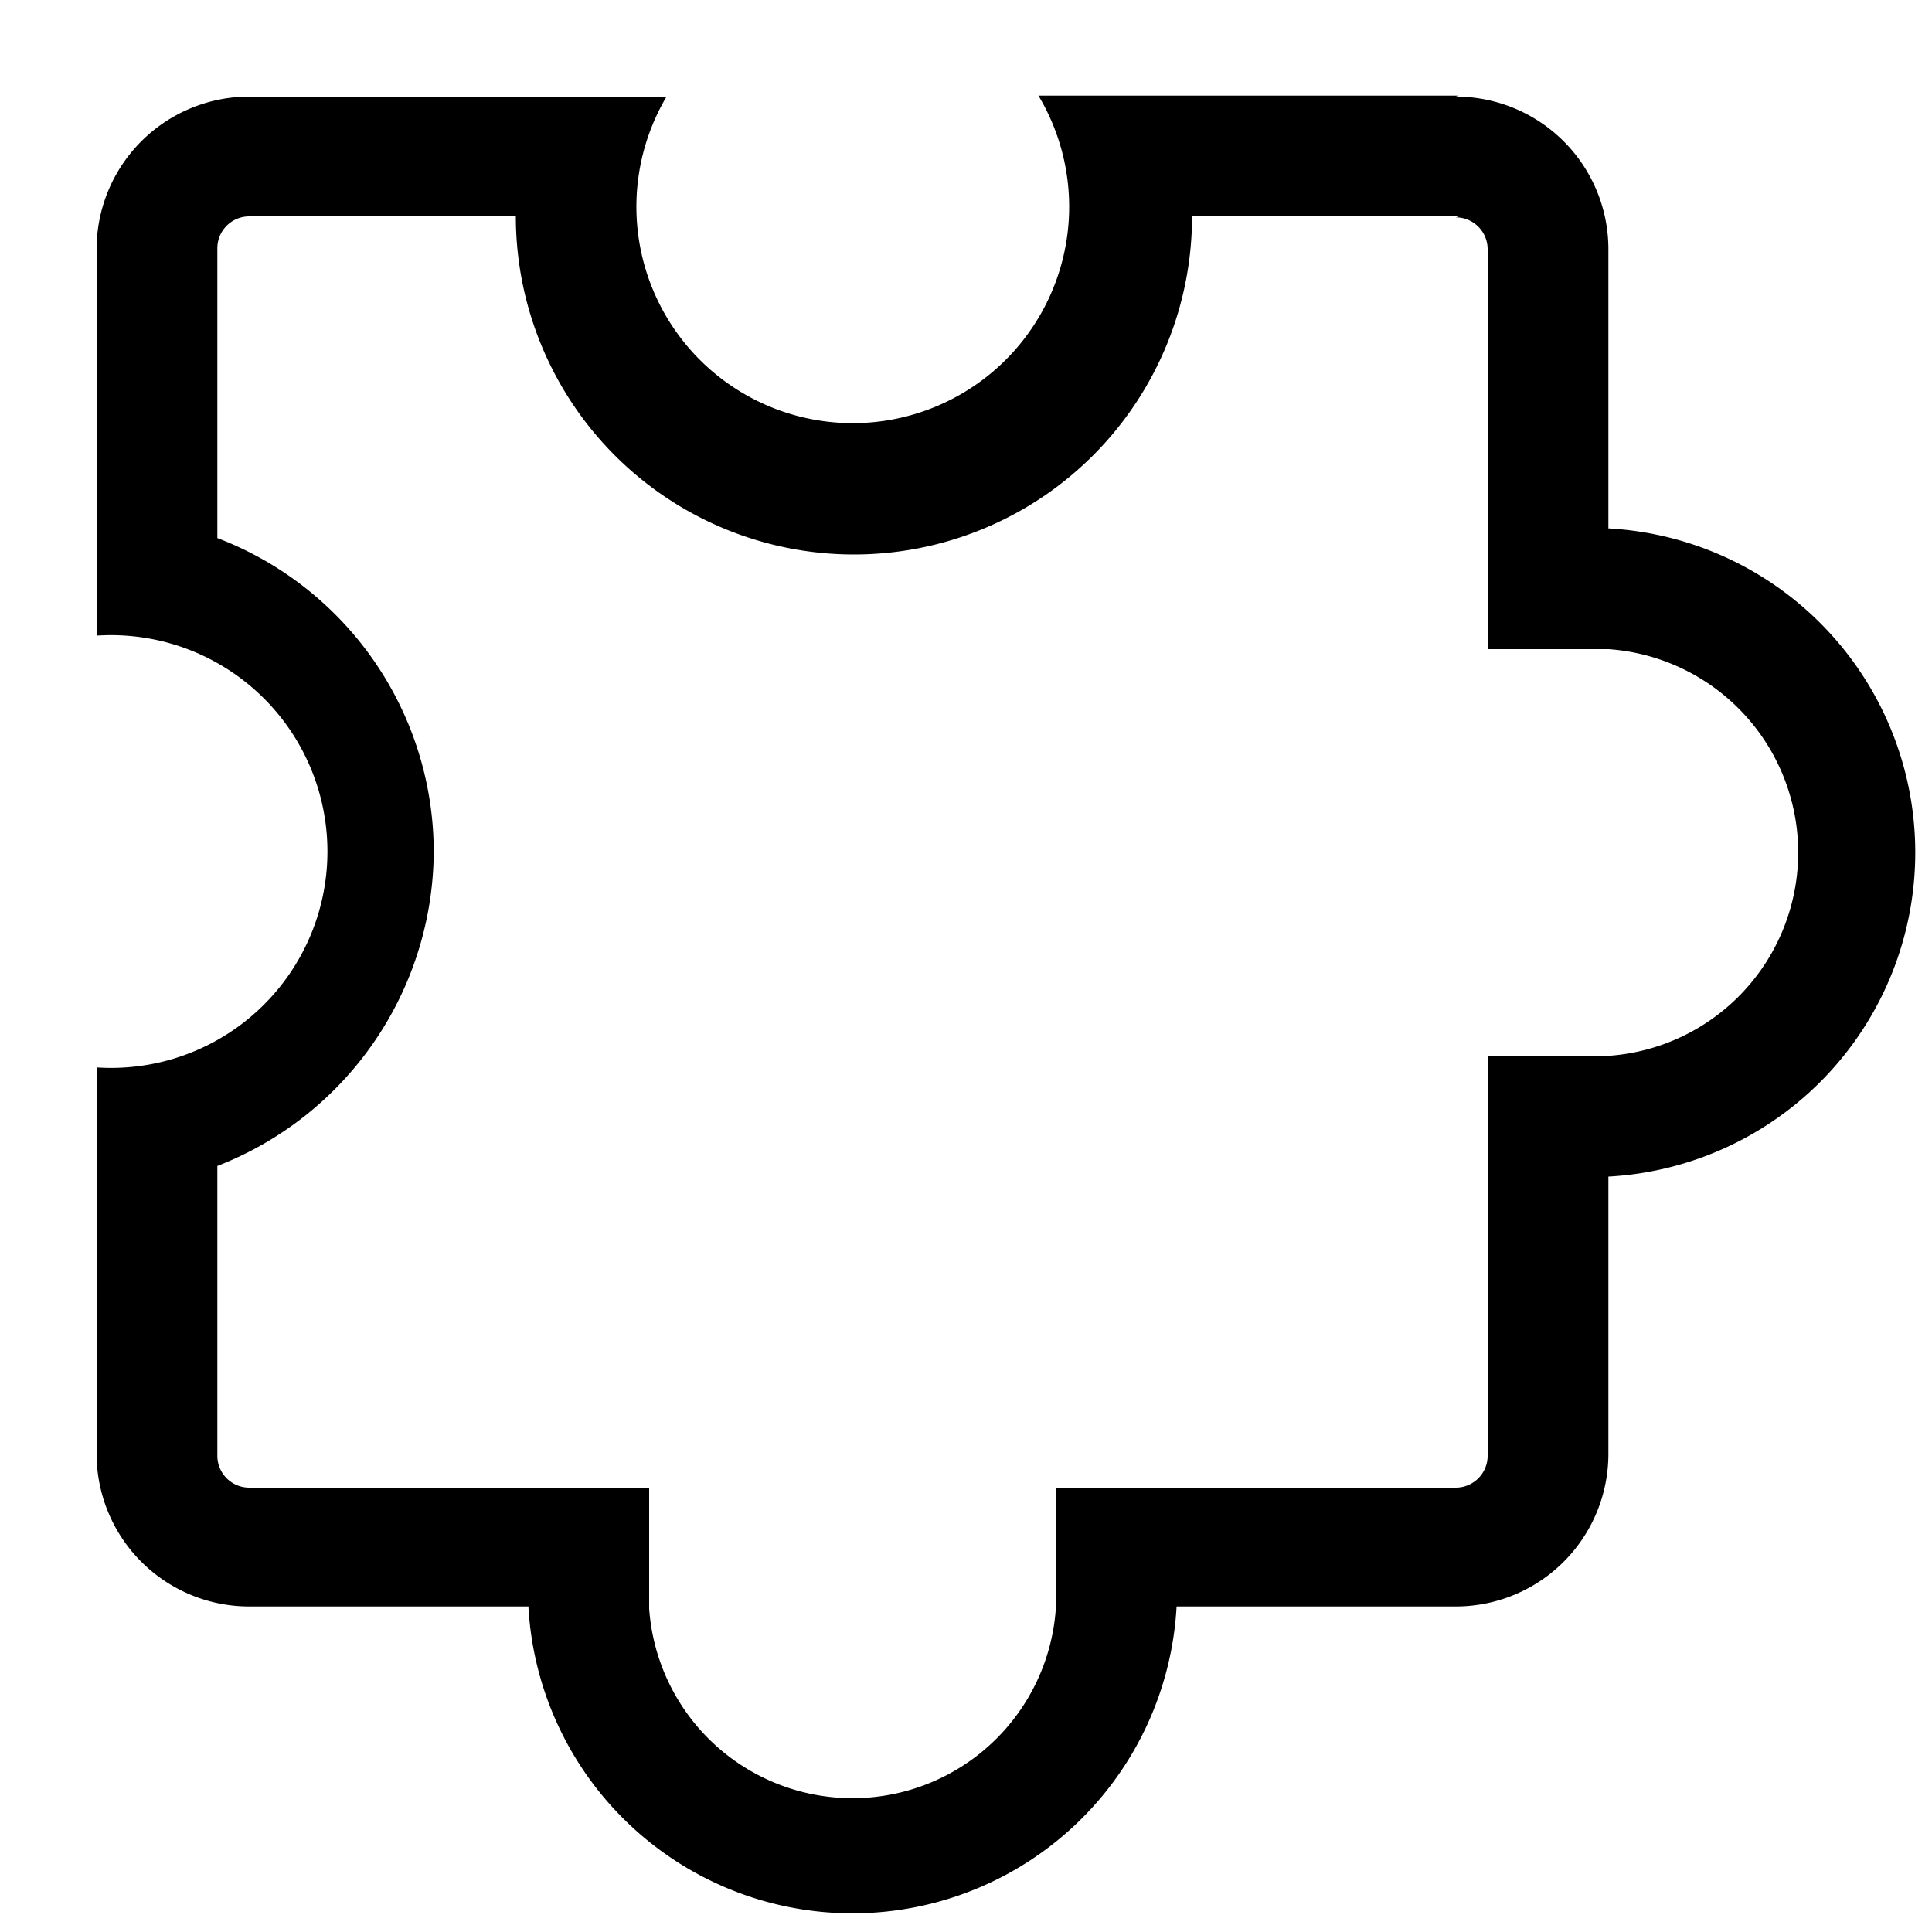 <svg xmlns="http://www.w3.org/2000/svg" viewBox="0 0 20 20"><path d="M15.07,2.25a.33.33,0,0,1,.33.33V6.72h1.25a2.11,2.11,0,0,1,0,4.21H15.4v4.14a.33.33,0,0,1-.33.33H10.93v1.25a2.11,2.11,0,0,1-4.21,0V15.4H2.58a.33.33,0,0,1-.33-.33v-3A3.51,3.51,0,0,0,4.49,8.82,3.48,3.48,0,0,0,2.25,5.57v-3a.33.33,0,0,1,.33-.33H5.34a3.49,3.49,0,0,0,7,0h2.76m0-1.25H10.75A2.24,2.24,0,1,1,6.9,1H2.58A1.58,1.58,0,0,0,1,2.58v4a2.24,2.24,0,1,1,0,4.47v4a1.58,1.58,0,0,0,1.58,1.58H5.47a3.36,3.36,0,0,0,6.71,0h2.89a1.58,1.58,0,0,0,1.58-1.58V12.18a3.36,3.36,0,0,0,0-6.71V2.58A1.58,1.58,0,0,0,15.07,1Z"/></svg>